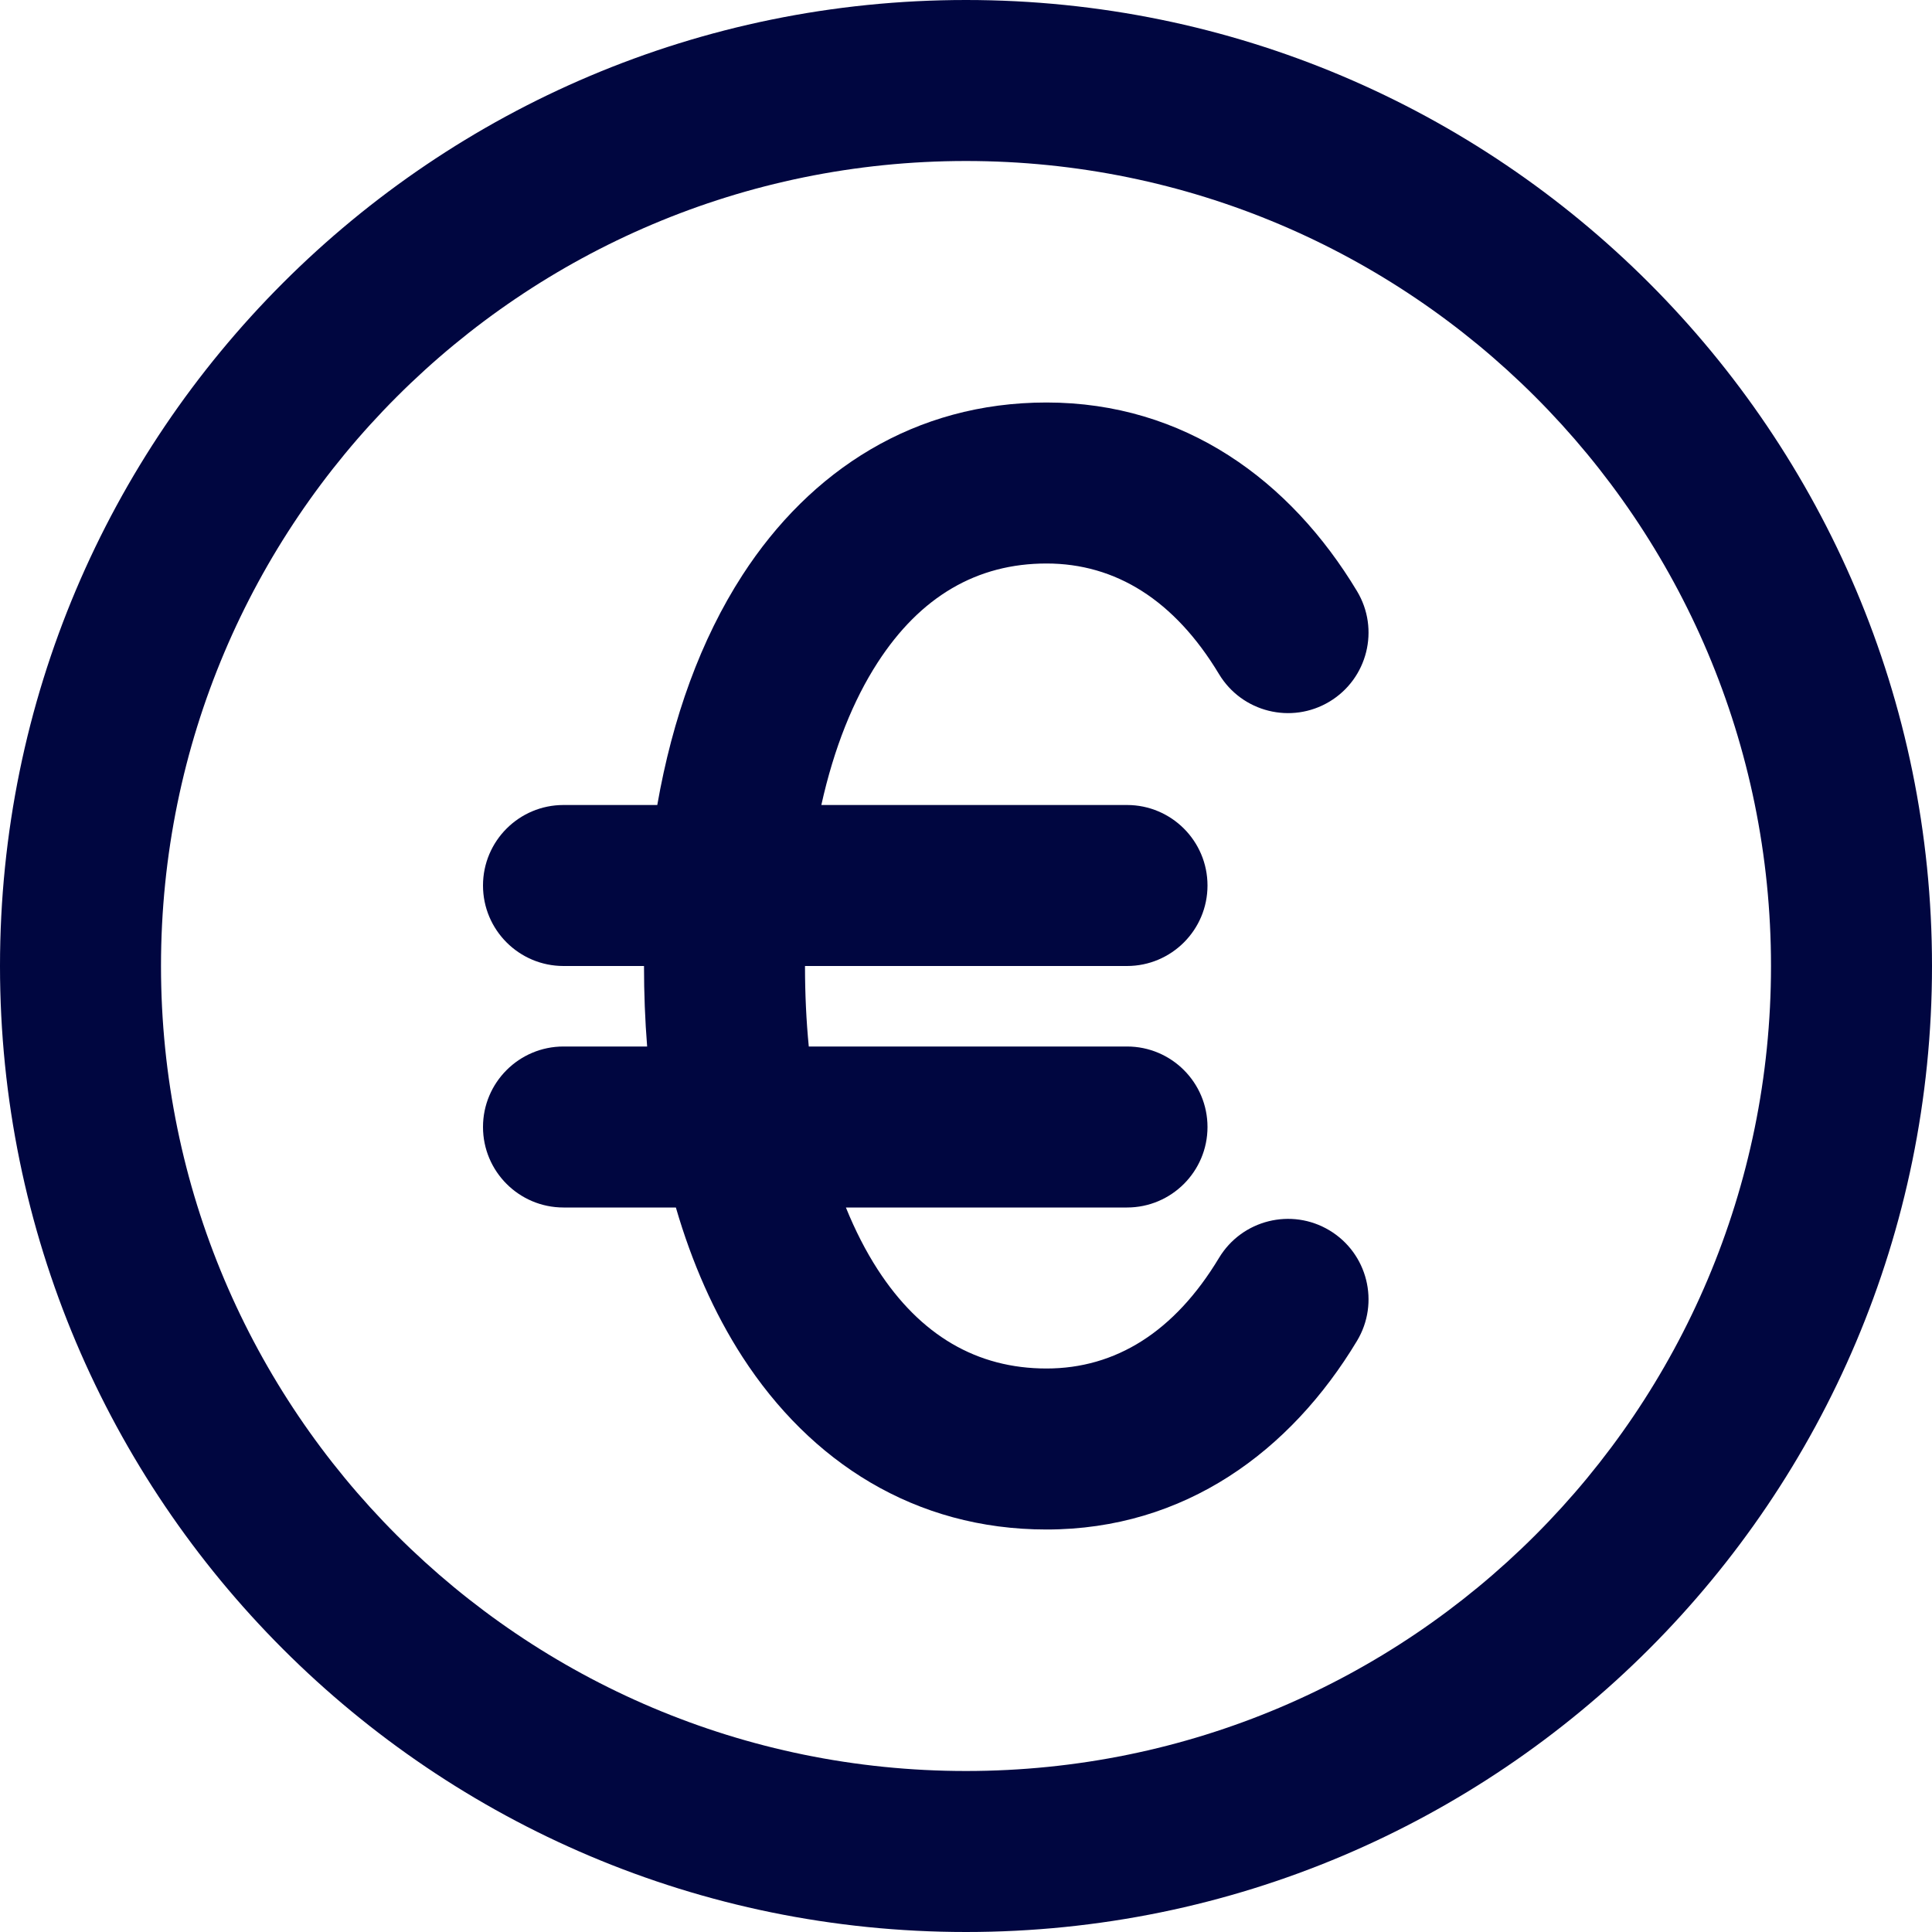 <svg width="24" height="24" viewBox="0 0 24 24" fill="none" xmlns="http://www.w3.org/2000/svg">
<g clip-path="url(#clip0_1253_5022)">
<path d="M7 13C6.448 13 6 13.448 6 14C6 14.552 6.448 15 7 15H8.396C8.595 15.684 8.87 16.31 9.223 16.856C10.067 18.16 11.363 19 13 19C14.718 19 16.032 18.028 16.857 16.657C17.142 16.183 16.989 15.569 16.515 15.284C16.042 15 15.428 15.153 15.143 15.626C14.59 16.545 13.858 17 13 17C12.137 17 11.433 16.59 10.902 15.769C10.756 15.543 10.624 15.286 10.508 15H14C14.552 15 15 14.552 15 14C15 13.448 14.552 13 14 13H10.047C10.016 12.683 10 12.349 10 12H14C14.552 12 15 11.552 15 11C15 10.448 14.552 10 14 10H10.203C10.36 9.291 10.601 8.696 10.902 8.231C11.433 7.41 12.137 7 13 7C13.858 7 14.59 7.455 15.143 8.374C15.428 8.847 16.042 9 16.515 8.716C16.989 8.431 17.142 7.816 16.857 7.343C16.032 5.972 14.718 5 13 5C11.363 5 10.067 5.84 9.223 7.144C8.704 7.946 8.354 8.92 8.165 10H7C6.448 10 6 10.448 6 11C6 11.552 6.448 12 7 12H8C8 12.339 8.013 12.673 8.039 13H7Z" fill="#000640"/>
<path fill-rule="evenodd" clip-rule="evenodd" d="M12 0C5.373 0 0 5.373 0 12C0 18.627 5.373 24 12 24C18.627 24 24 18.627 24 12C24 5.373 18.627 0 12 0ZM2 12C2 6.477 6.477 2 12 2C17.523 2 22 6.477 22 12C22 17.523 17.523 22 12 22C6.477 22 2 17.523 2 12Z" fill="#000640"/>
</g>
<defs>
<clipPath id="clip0_1253_5022">
<rect width="24" height="24" fill="white"/>
</clipPath>
</defs>
</svg>
